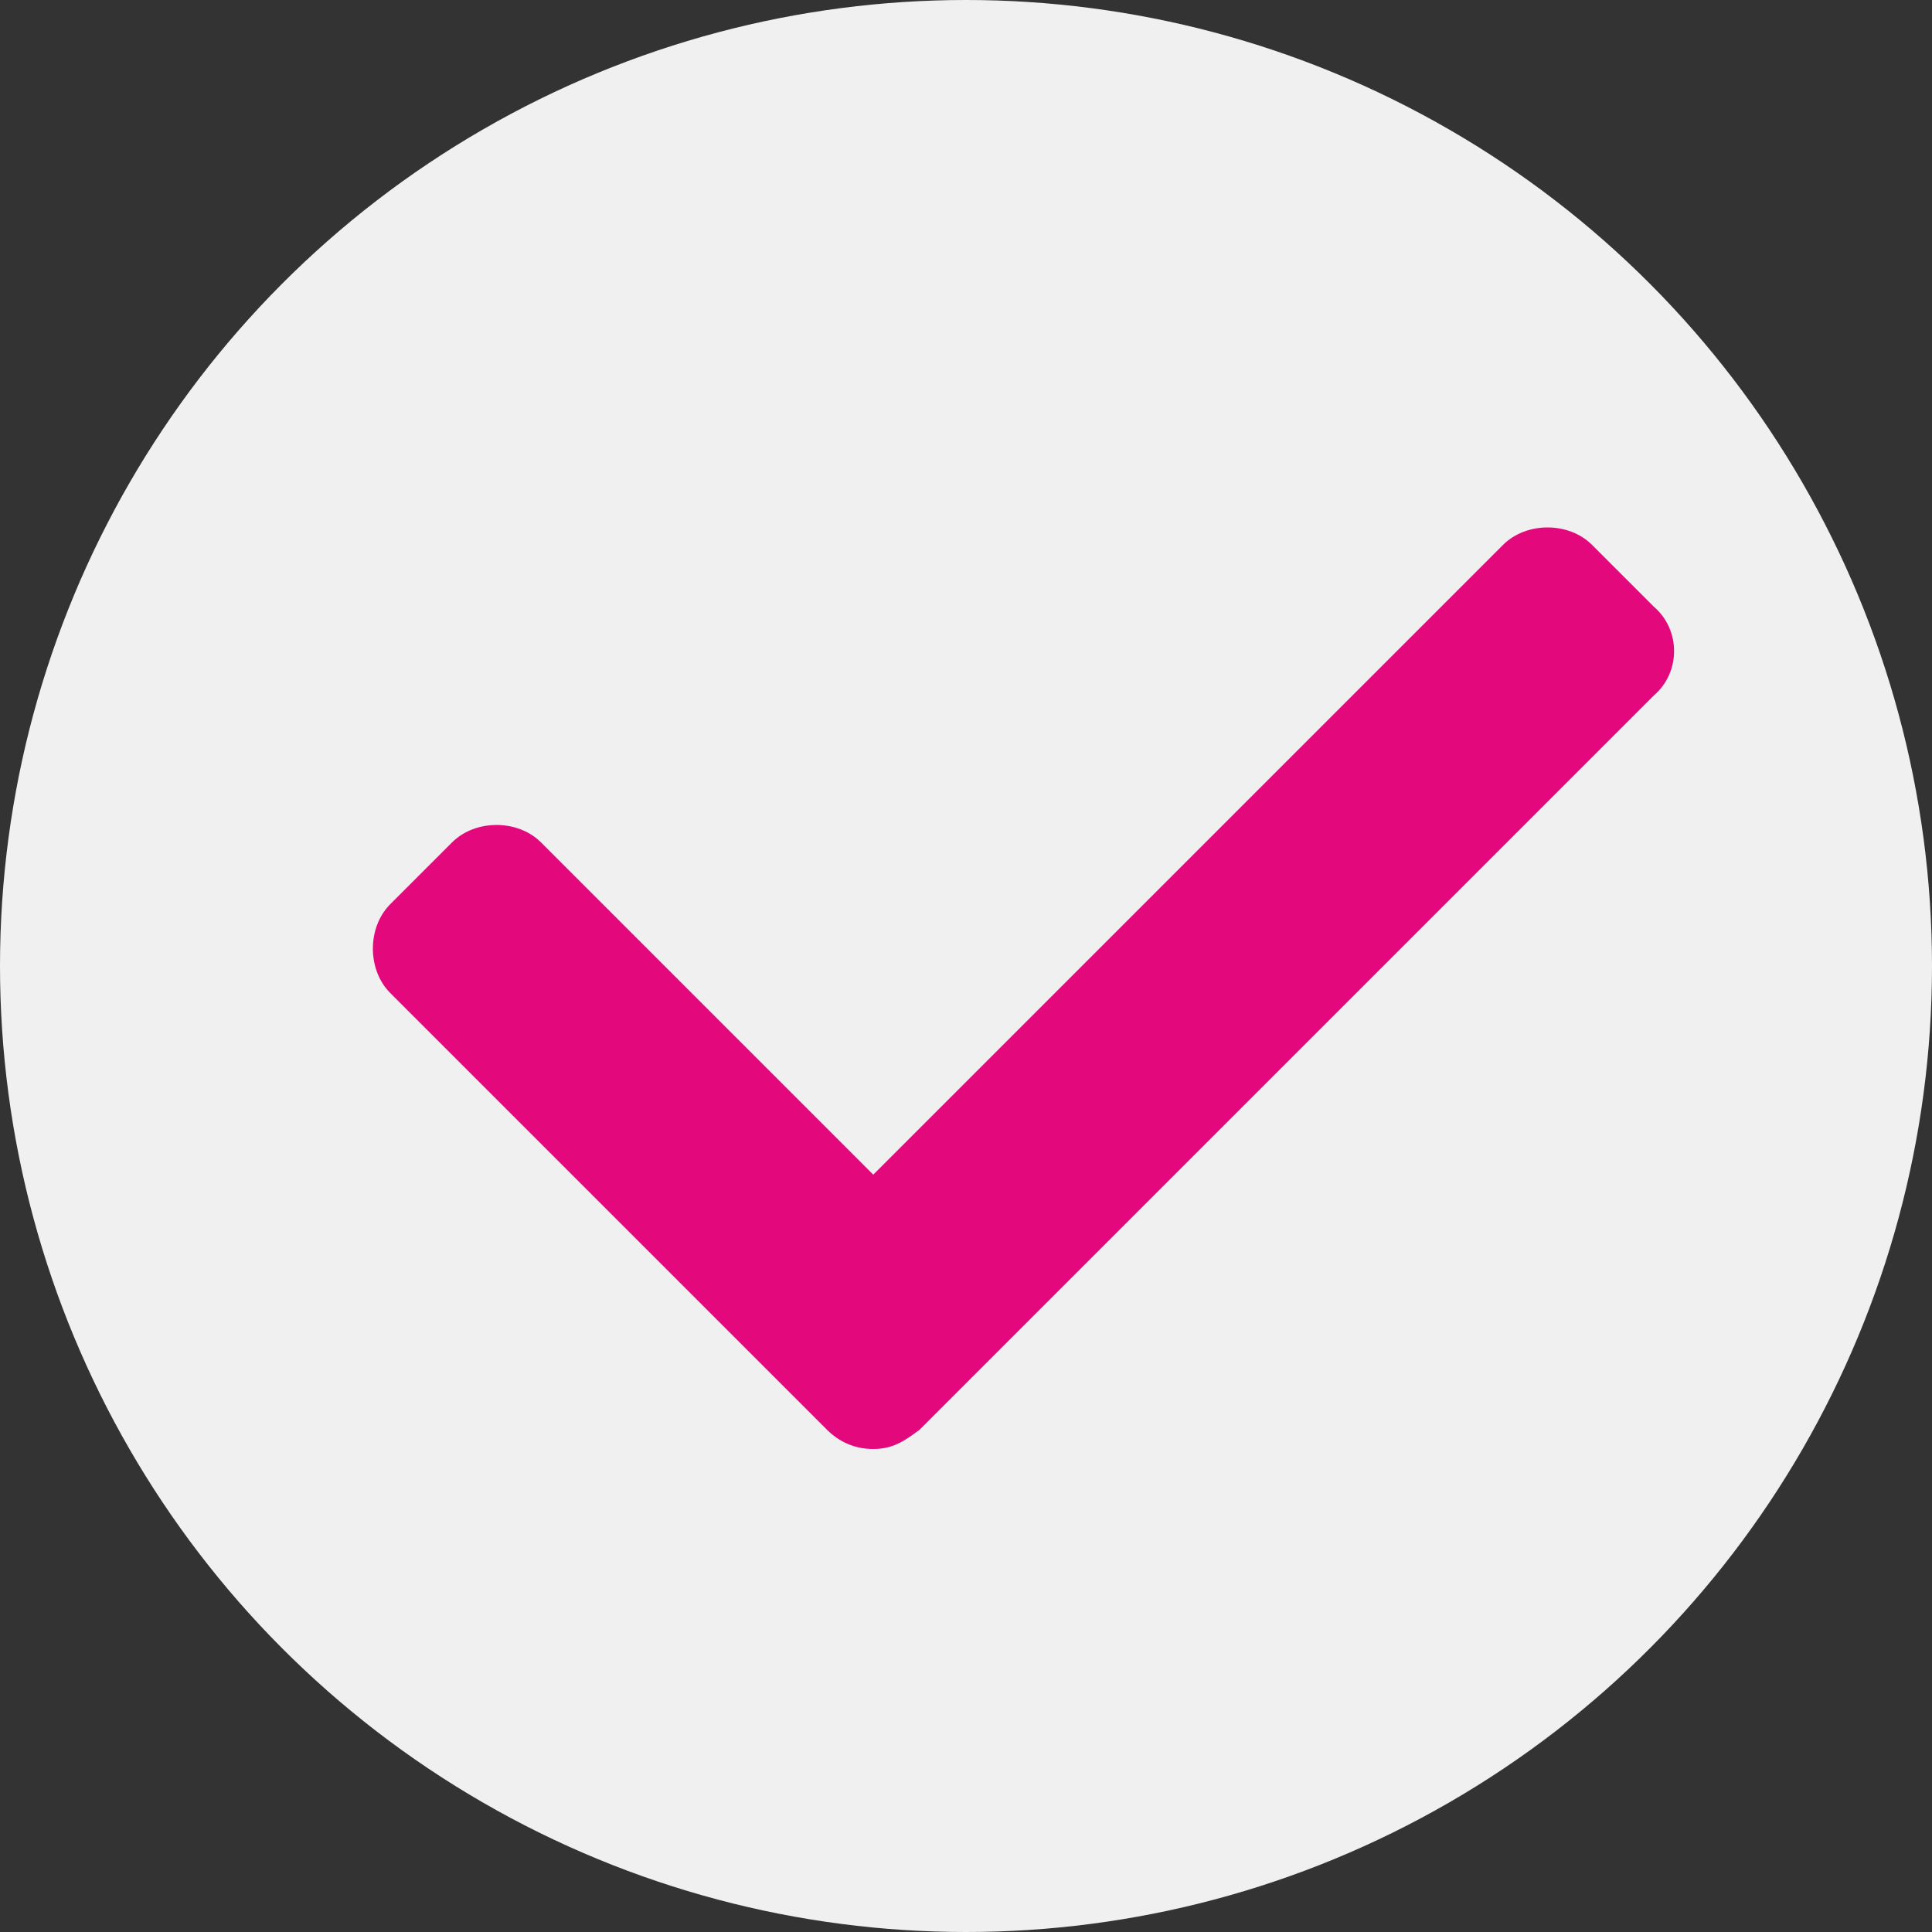 <?xml version="1.0" encoding="utf-8"?>
<!-- Generator: Adobe Illustrator 18.1.0, SVG Export Plug-In . SVG Version: 6.00 Build 0)  -->
<!DOCTYPE svg PUBLIC "-//W3C//DTD SVG 1.1//EN" "http://www.w3.org/Graphics/SVG/1.1/DTD/svg11.dtd">
<svg version="1.1" id="Laag_1" xmlns="http://www.w3.org/2000/svg" xmlns:xlink="http://www.w3.org/1999/xlink" x="0px" y="0px"
	 viewBox="49 79 50 50" enable-background="new 49 79 50 50" xml:space="preserve">
<rect x="49" y="79" width="50" height="50" fill="#333333" stroke="none"/>
<circle fill="#F0F0F0" cx="74" cy="104" r="25"/>
<path fill="#E4087D" d="M91.8,94.7l-1.6-1.6c-0.6-0.6-1.7-0.6-2.3,0l-16.3,16.3l-8.6-8.6c-0.6-0.6-1.7-0.6-2.3,0l-1.6,1.6
	c-0.6,0.6-0.6,1.7,0,2.3l11.3,11.3c0.3,0.3,0.7,0.5,1.2,0.5s0.8-0.2,1.2-0.5L91.8,97C92.5,96.4,92.5,95.3,91.8,94.7"/>
</svg>
